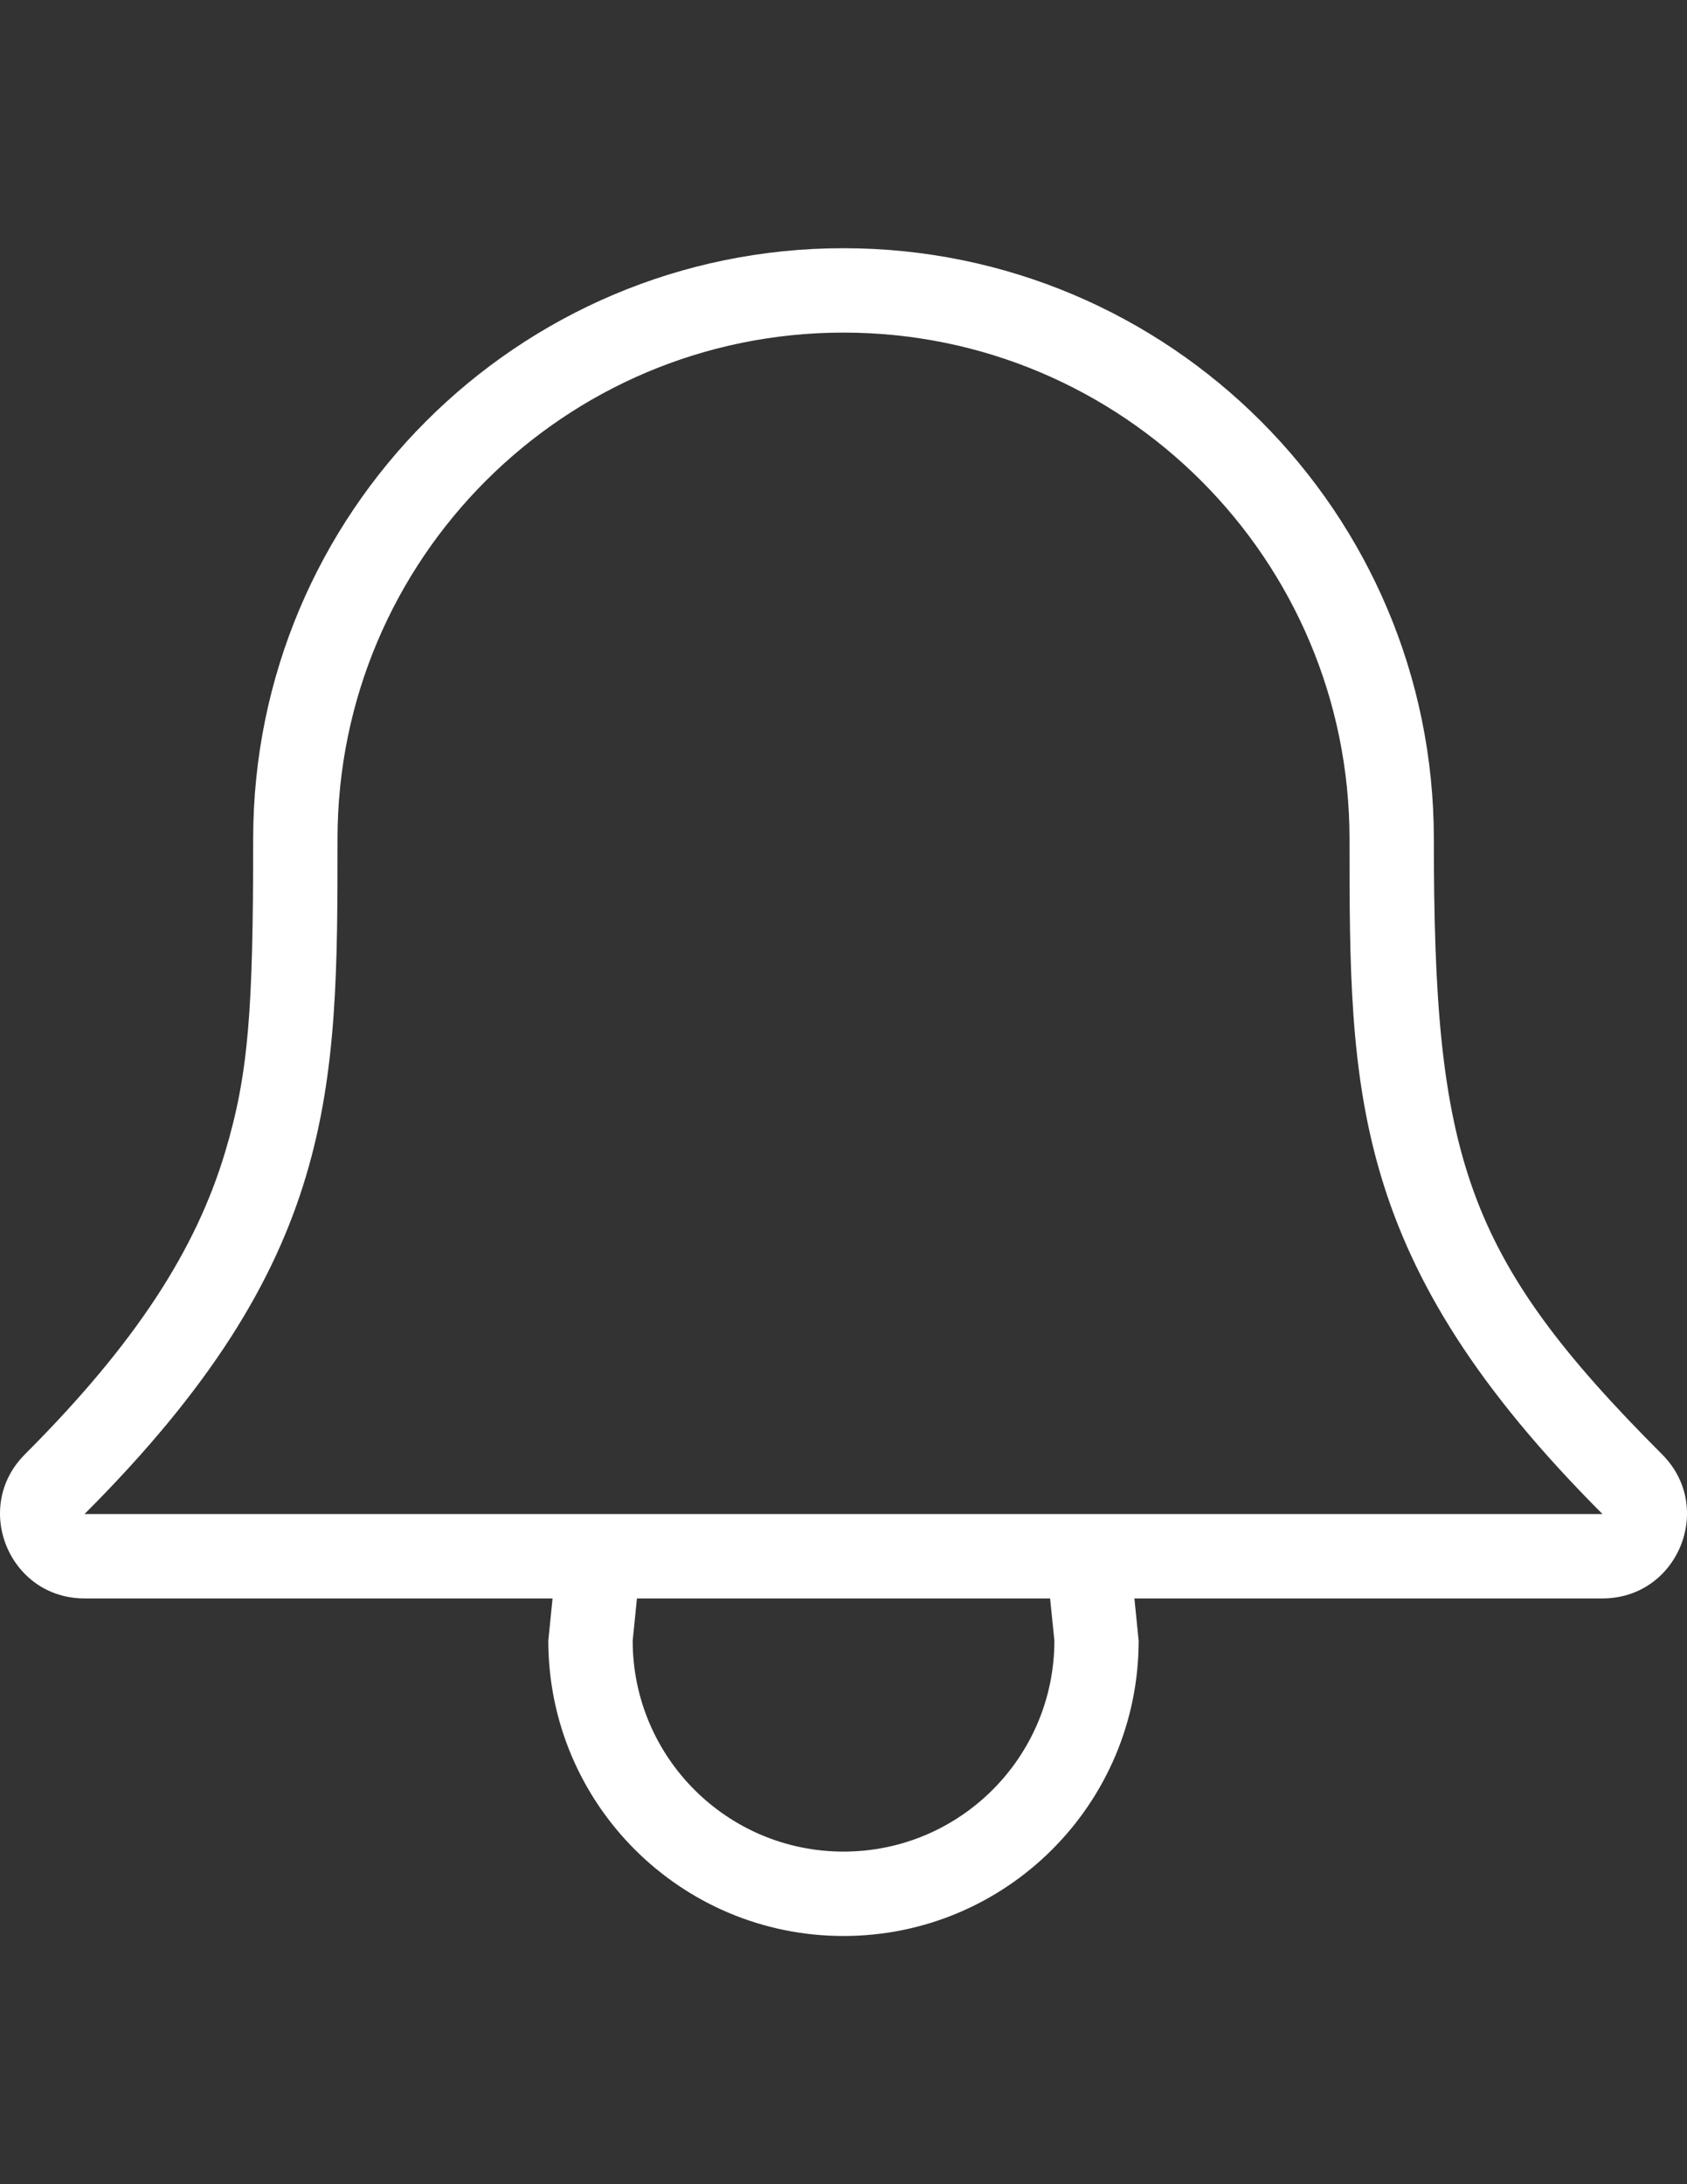 <?xml version="1.0" encoding="utf-8"?>
<!-- Generator: Adobe Illustrator 16.0.0, SVG Export Plug-In . SVG Version: 6.00 Build 0)  -->
<!DOCTYPE svg PUBLIC "-//W3C//DTD SVG 1.1//EN" "http://www.w3.org/Graphics/SVG/1.1/DTD/svg11.dtd">
<svg version="1.1" id="Layer_1" xmlns="http://www.w3.org/2000/svg" xmlns:xlink="http://www.w3.org/1999/xlink" x="0px" y="0px"
	 width="612px" height="792px" viewBox="0 0 612 792" enable-background="new 0 0 612 792" xml:space="preserve">
<rect x="0" y="0" width="612" height="792" fill="#333333" stroke="none"/>
<g>
	<g>
		<path fill="#FFFFFF" d="M602.975,527.365c-71.982-72.002-82.813-108.131-82.813-223.166c0-118.3-95.88-214.2-214.159-214.2
			c-118.28,0-214.159,95.901-214.159,214.2c0,62.026-1.652,85.18-10.19,113.607c-10.618,35.415-32.416,69.319-72.634,109.559
			c-19.267,19.278-5.619,52.233,21.635,52.233h169.798l-1.541,15.301c0,59.149,47.94,107.1,107.08,107.1
			c59.139,0,107.079-47.95,107.079-107.1l-1.541-15.301h169.81C608.604,579.599,622.252,546.644,602.975,527.365z M306.012,671.398
			c-42.239,0-76.489-34.261-76.489-76.499l1.541-15.301h149.878l1.562,15.301C382.502,637.138,348.25,671.398,306.012,671.398z
			 M30.663,548.999c91.78-91.8,91.78-153,91.78-244.799c0-101.388,82.181-183.6,183.559-183.6s183.559,82.212,183.568,183.6
			c0,91.8,0,153,91.779,244.799H30.663z"/>
	</g>
</g>
</svg>
